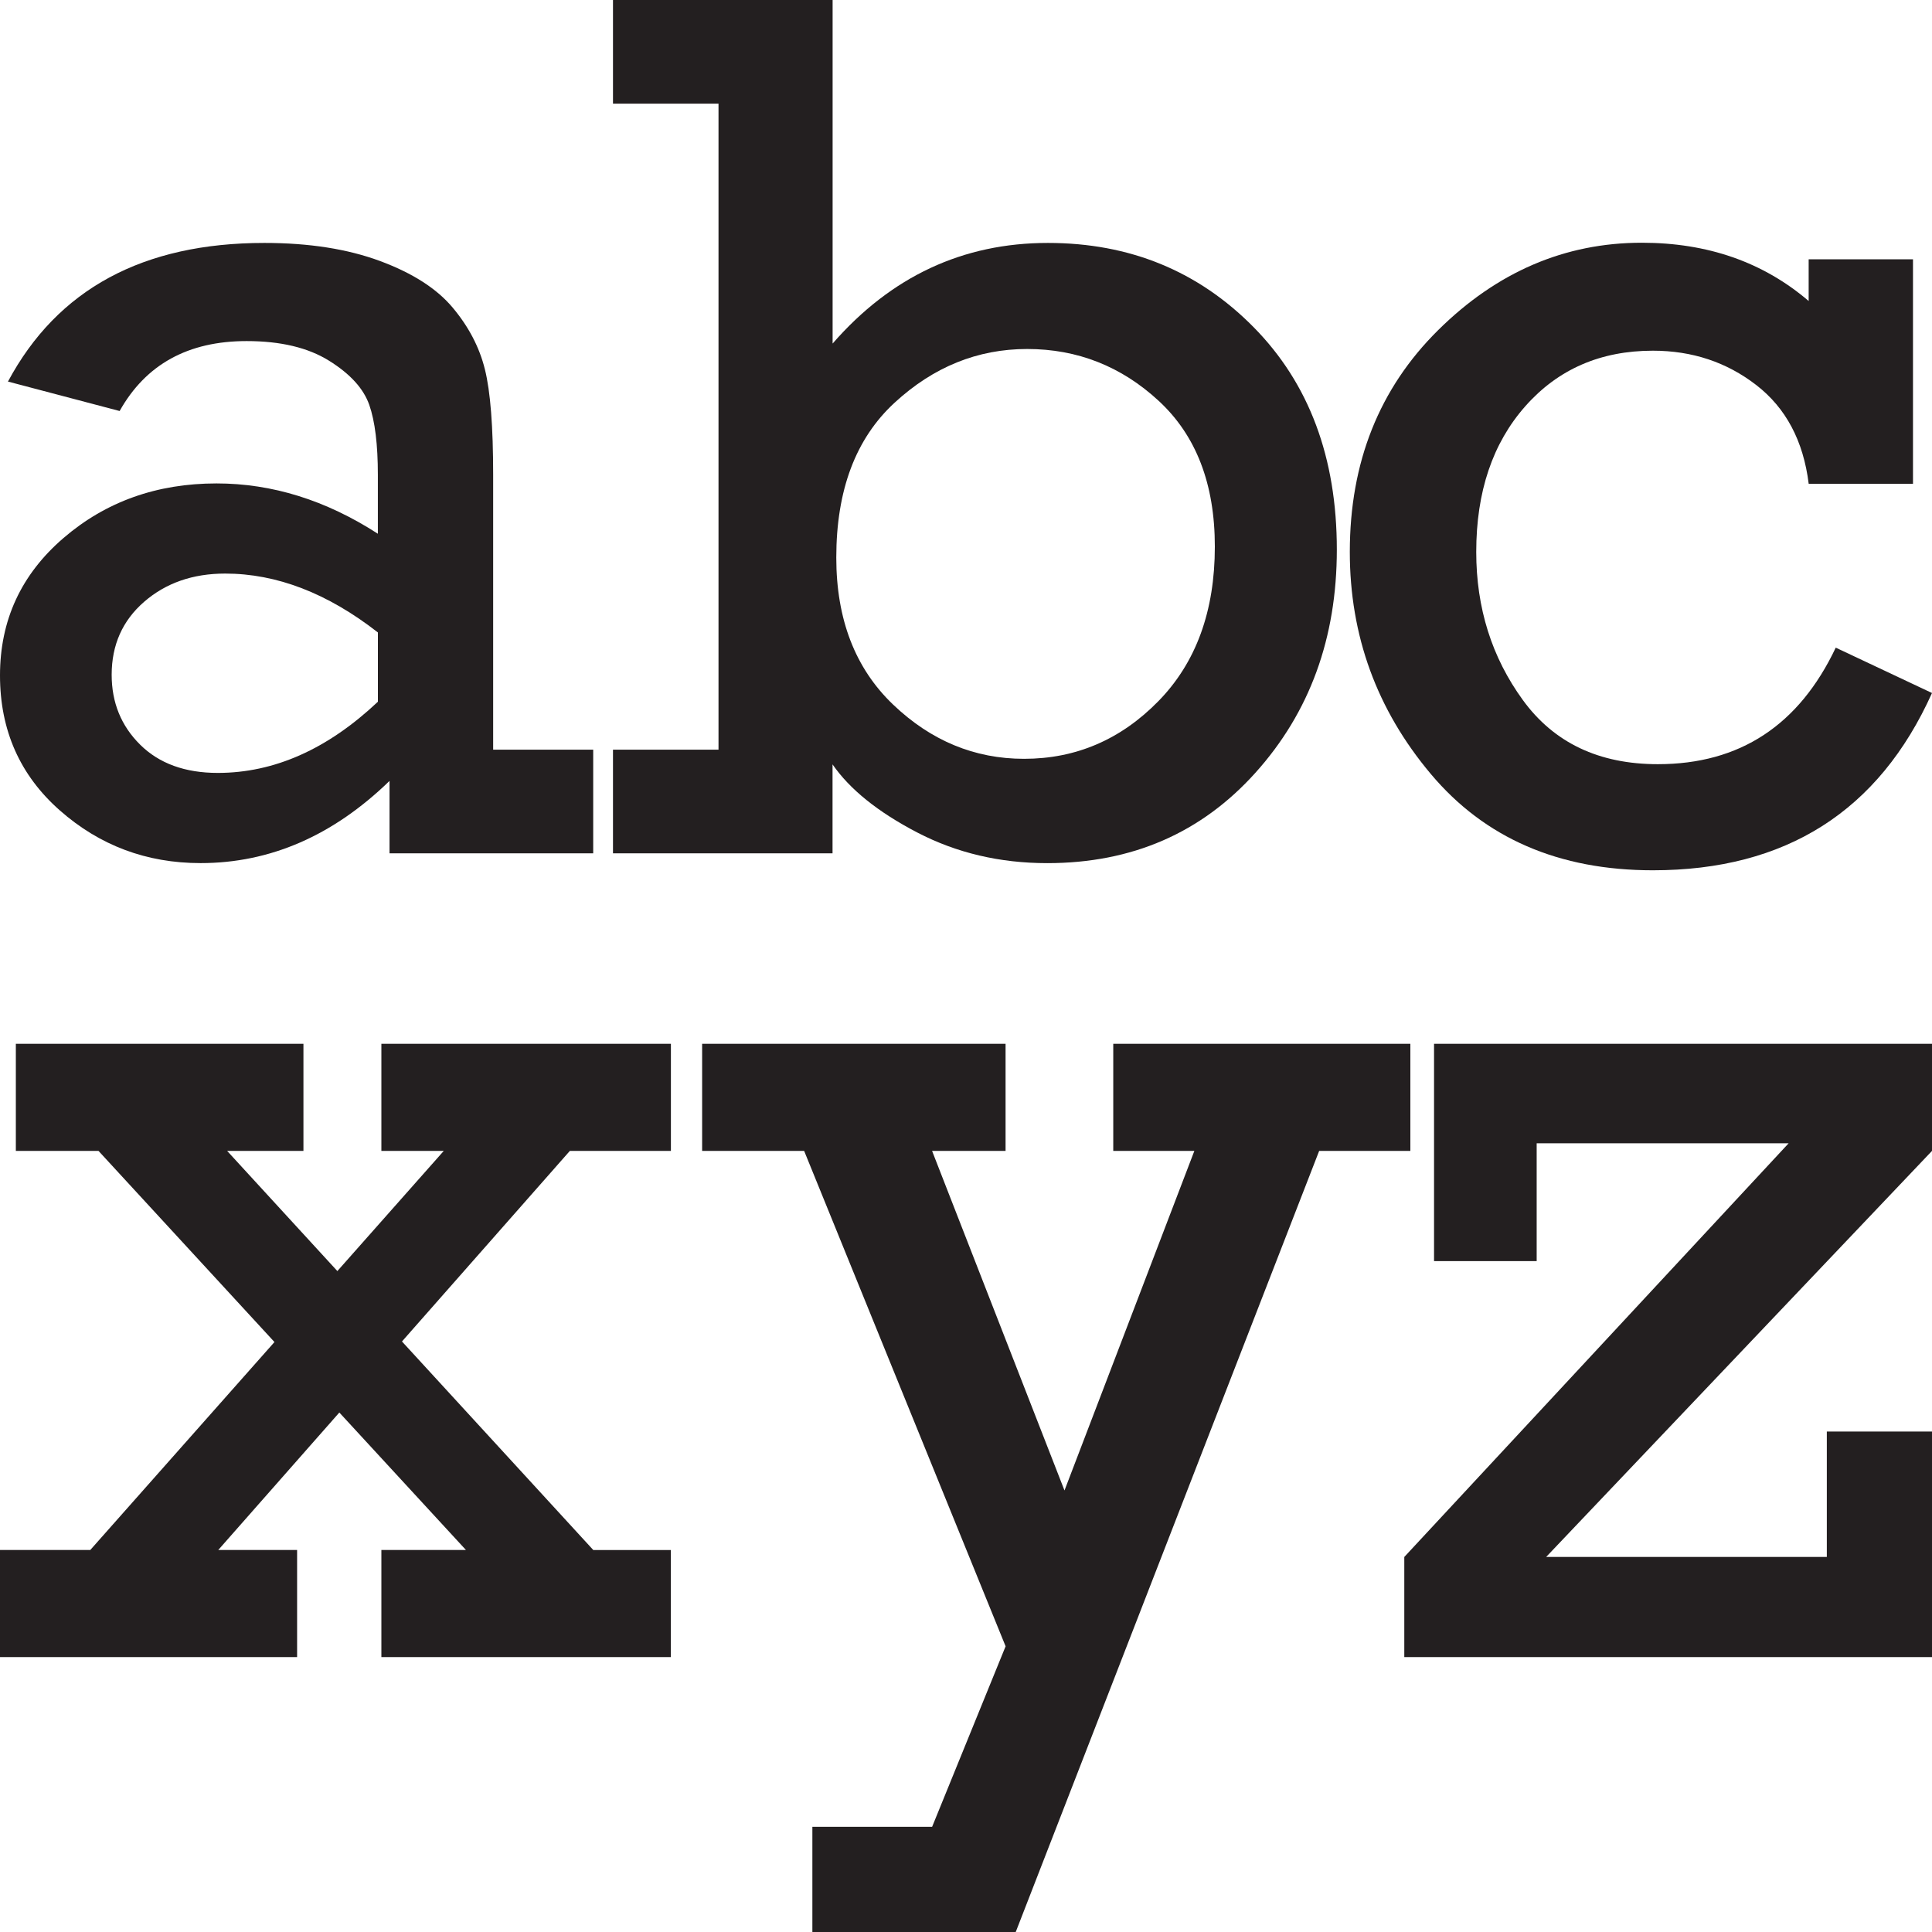 <svg version="1.1"
	 xmlns="http://www.w3.org/2000/svg" xmlns:xlink="http://www.w3.org/1999/xlink" xmlns:a="http://ns.adobe.com/AdobeSVGViewerExtensions/3.0/"
	 x="0px" y="0px" width="50px" height="50px" viewBox="0 0 50 50" enable-background="new 0 0 50 50" xml:space="preserve">
<defs>
</defs>
<path fill="#231F20" d="M15.352,19.401v2.683h-5.271V20.21c-1.461,1.418-3.091,2.127-4.89,2.127c-1.397,0-2.612-0.455-3.644-1.365
	C0.516,20.062,0,18.898,0,17.48c0-1.429,0.548-2.614,1.643-3.556c1.095-0.942,2.416-1.413,3.961-1.413
	c1.439,0,2.831,0.434,4.175,1.302v-1.524c0-0.783-0.074-1.387-0.222-1.81c-0.148-0.423-0.495-0.804-1.04-1.143
	C7.972,8.996,7.261,8.827,6.382,8.827c-1.514,0-2.609,0.603-3.286,1.81L0.206,9.875c1.281-2.392,3.493-3.588,6.636-3.588
	c1.154,0,2.151,0.156,2.993,0.468c0.841,0.312,1.469,0.714,1.881,1.207c0.413,0.492,0.691,1.024,0.833,1.596
	c0.143,0.572,0.214,1.482,0.214,2.731v7.112H15.352z M9.78,16.368c-1.302-1.016-2.62-1.524-3.953-1.524
	c-0.836,0-1.535,0.243-2.096,0.73c-0.561,0.487-0.841,1.117-0.841,1.889c0,0.72,0.246,1.323,0.738,1.81s1.162,0.73,2.008,0.73
	c1.461,0,2.842-0.614,4.144-1.842V16.368z"/>
<path fill="#231F20" d="M15.864,22.084v-2.683h2.731V2.683h-2.731V0h5.684v8.891c1.514-1.736,3.371-2.604,5.572-2.604
	c2.117,0,3.892,0.728,5.326,2.183c1.434,1.455,2.151,3.374,2.151,5.755c0,2.286-0.701,4.21-2.104,5.771
	c-1.402,1.561-3.199,2.342-5.39,2.342c-1.228,0-2.35-0.265-3.366-0.794c-1.016-0.529-1.746-1.117-2.191-1.762v2.302H15.864z
	 M21.643,14.431c0,1.598,0.49,2.866,1.469,3.802s2.109,1.405,3.39,1.405c1.344,0,2.503-0.497,3.477-1.492
	c0.974-0.995,1.461-2.328,1.461-4.001c0-1.619-0.484-2.876-1.453-3.771c-0.968-0.894-2.104-1.342-3.405-1.342
	c-1.281,0-2.424,0.463-3.429,1.389C22.145,11.349,21.643,12.685,21.643,14.431z"/>
<path fill="#231F20" d="M49.508,6.71v5.811h-2.699c-0.138-1.111-0.59-1.963-1.357-2.556c-0.767-0.593-1.659-0.889-2.675-0.889
	c-1.355,0-2.455,0.479-3.302,1.437s-1.27,2.215-1.27,3.771c0,1.45,0.402,2.728,1.207,3.834s1.969,1.659,3.493,1.659
	c2.117,0,3.651-1.005,4.604-3.016L50,17.935c-1.376,3.059-3.784,4.588-7.224,4.588c-2.434,0-4.35-0.831-5.747-2.493
	c-1.397-1.662-2.096-3.577-2.096-5.747c0-2.318,0.762-4.231,2.286-5.739s3.281-2.262,5.271-2.262c1.704,0,3.143,0.503,4.318,1.508
	V6.71H49.508z"/>
<path fill="#231F20" d="M8.782,36.556l-3.134,3.558h2.041v2.771H0v-2.771h2.336l4.767-5.382l-4.554-4.947H0.41v-2.771h7.443v2.771
	H5.878l2.853,3.11l2.754-3.11H9.87v-2.771h7.493v2.771h-2.615l-4.345,4.932l4.951,5.397h2.008v2.771H9.87v-2.771h2.189L8.782,36.556
	z"/>
<path fill="#231F20" d="M26.025,42.606l-5.214-12.821h-2.64v-2.771h7.853v2.771h-1.902l3.427,8.788l3.361-8.788h-2.099v-2.771h7.689
	v2.771H34.14L26.287,50h-5.263v-2.722h3.099L26.025,42.606z"/>
<path fill="#231F20" d="M36.343,42.884v-2.59l9.947-10.706h-6.521v3.05h-2.656v-5.624H50v2.771l-9.986,10.509h7.264v-3.246H50v5.837
	H36.343z"/>
</svg>
